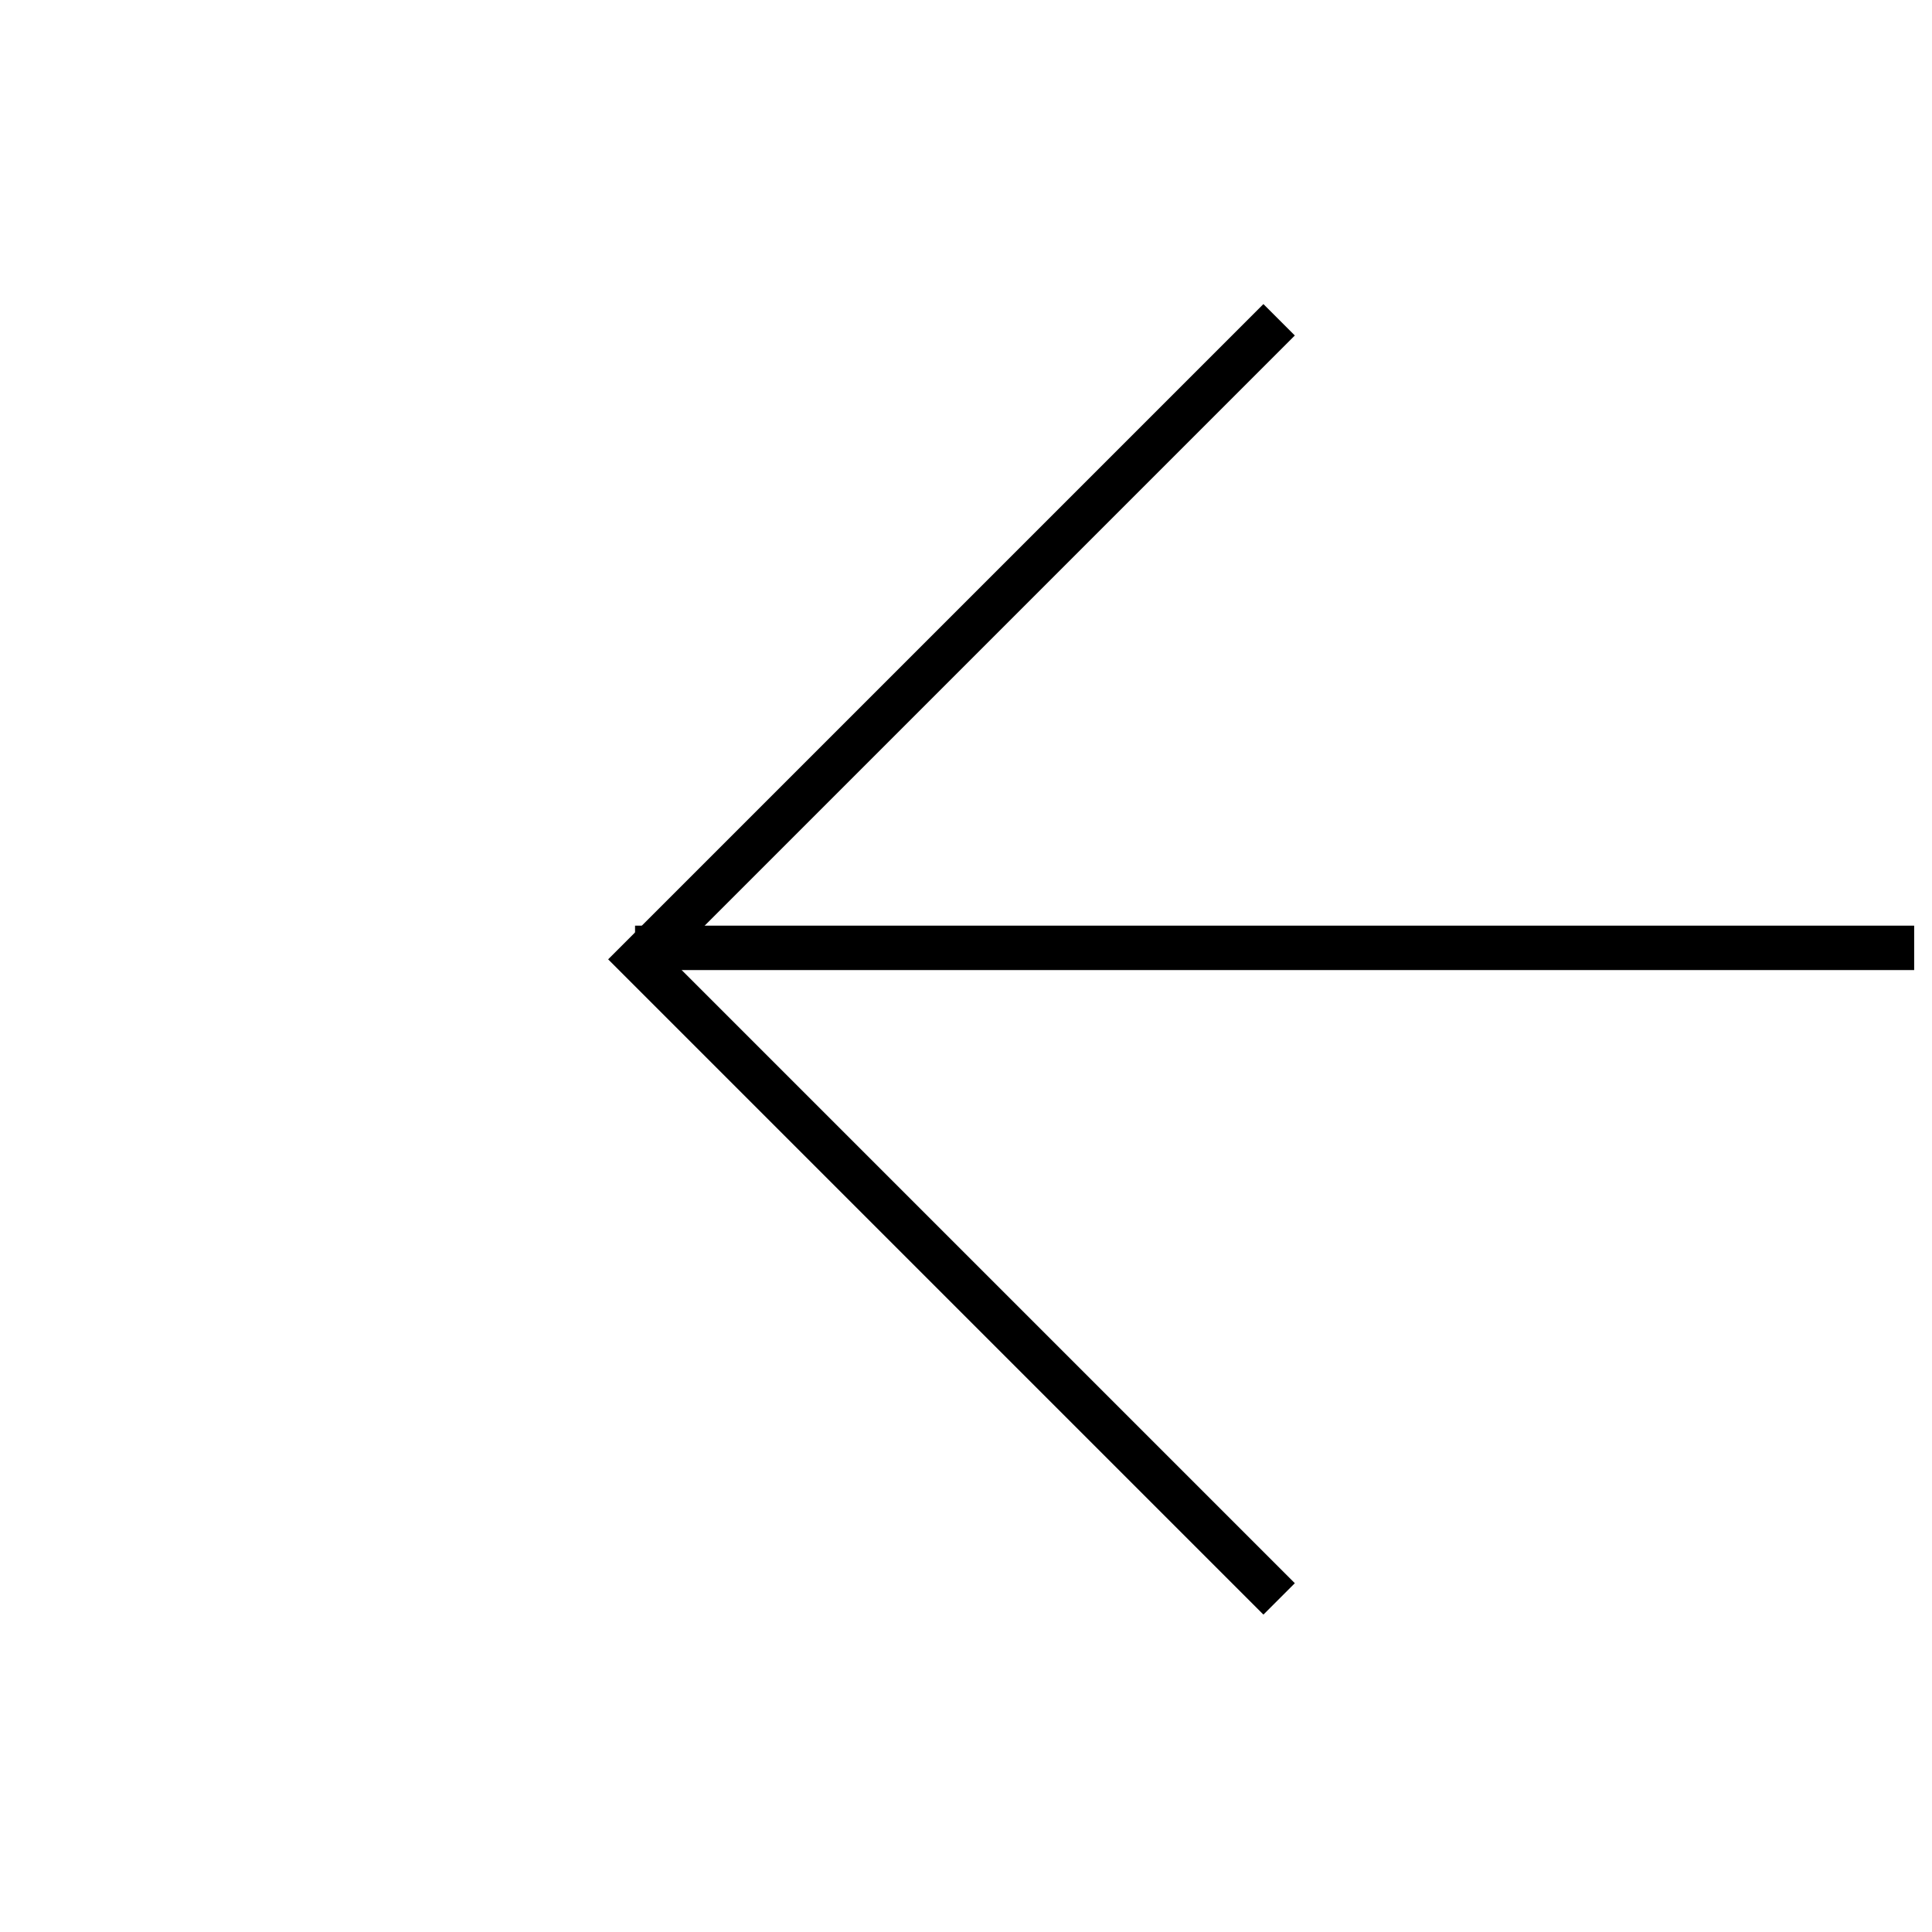 <svg width="87" height="87" viewBox="0 0 87 87" fill="none" xmlns="http://www.w3.org/2000/svg">
<path d="M57.6 72L28.8 43.2L57.6 14.4" stroke="black" stroke-width="2"/>
<line y1="-1" x2="57.6" y2="-1" transform="matrix(-1 0 0 1 86.197 43.683)" stroke="black" stroke-width="2"/>
</svg>
